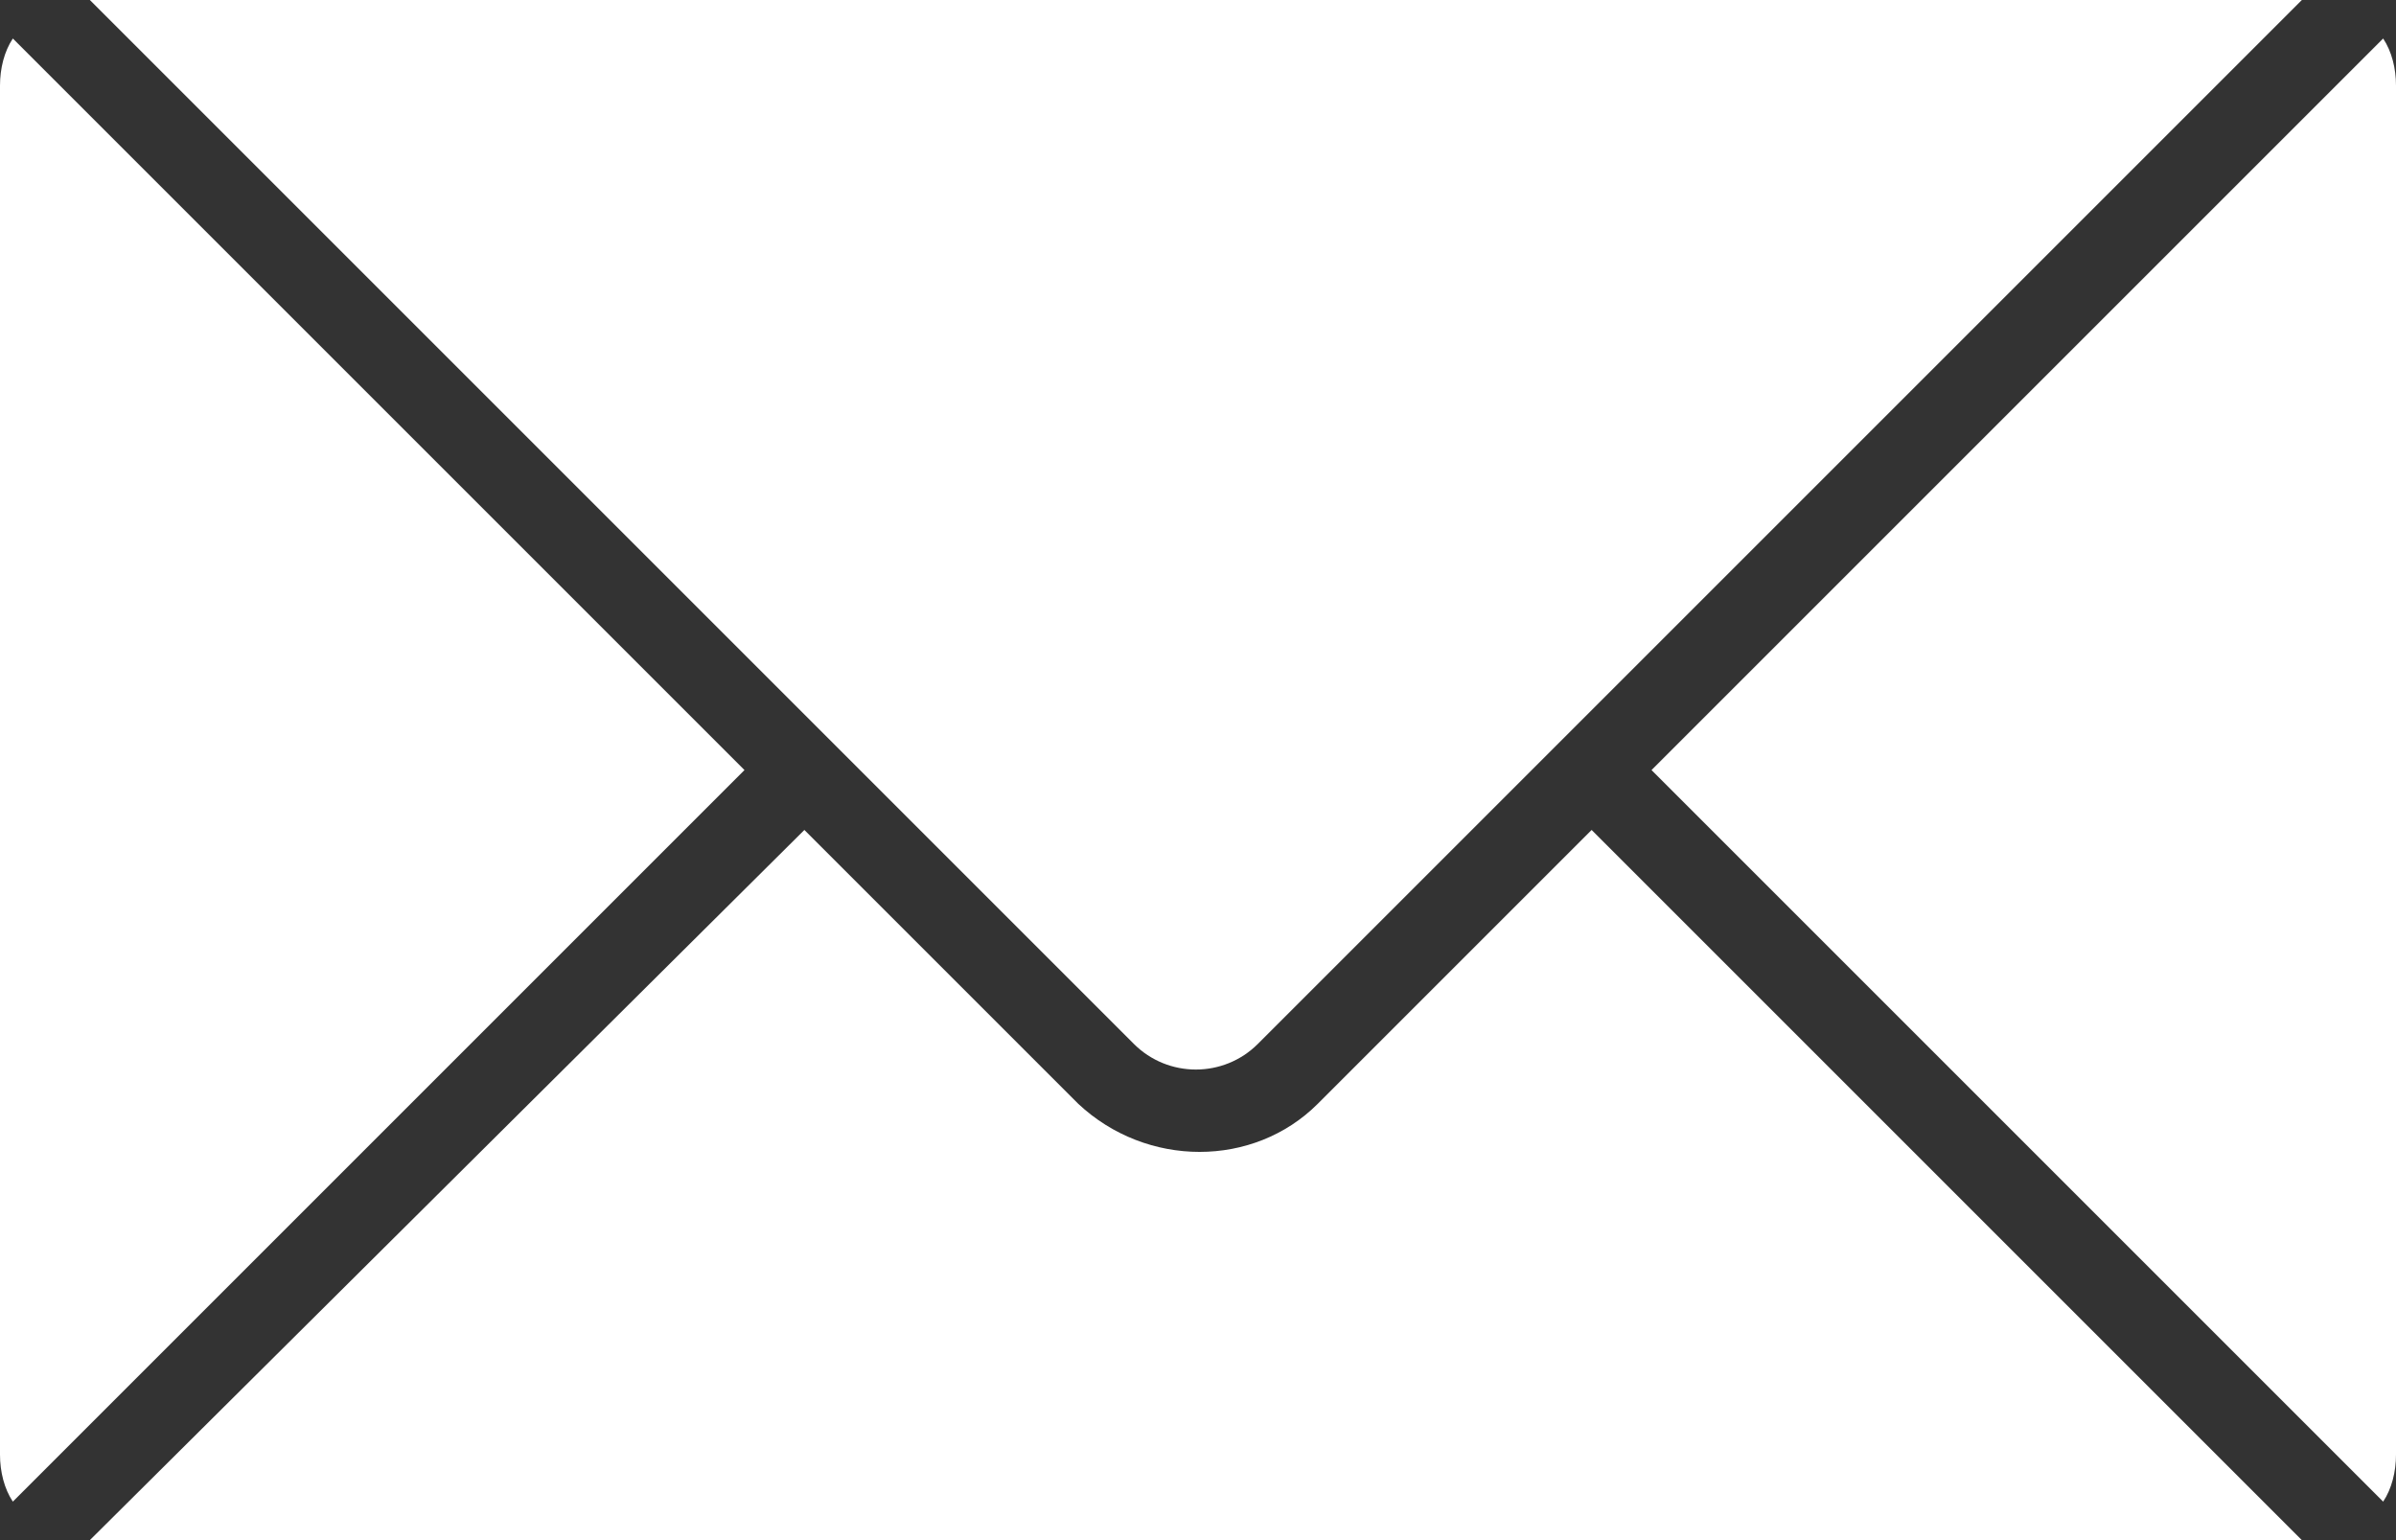 <?xml version="1.0" encoding="utf-8"?>
<!-- Generator: Adobe Illustrator 19.0.0, SVG Export Plug-In . SVG Version: 6.00 Build 0)  -->
<svg version="1.1" id="Layer_1" xmlns="http://www.w3.org/2000/svg" xmlns:xlink="http://www.w3.org/1999/xlink" x="0px" y="0px"
	 viewBox="0 0 56 36" style="enable-background:new 0 0 56 36;" xml:space="preserve">
<rect x="0" y="0" width="56" height="36" fill="#333333" stroke="none"/>
<style type="text/css">
	.st0{fill:#FFFFFF;}
</style>
<g id="XMLID_1_">
	<g id="_x37_30-envelope-selected_x40_2x.png">
		<g id="XMLID_38_">
			<path id="XMLID_39_" class="st0" d="M29.4,24.4L53.8,0H2.1l24.4,24.4C27.3,25.2,28.6,25.2,29.4,24.4z M0.3,0.9C0.1,1.2,0,1.6,0,2
				v32c0,0.4,0.1,0.8,0.3,1.1L17.4,18L0.3,0.9z M30.8,25.8c-1.5,1.5-4,1.5-5.6,0l-6.4-6.4L2.1,36h51.7L37.2,19.4L30.8,25.8z
				 M55.7,0.9L38.6,18l17.1,17.1c0.2-0.3,0.3-0.7,0.3-1.1V2C56,1.6,55.9,1.2,55.7,0.9z"/>
		</g>
	</g>
</g>
</svg>
